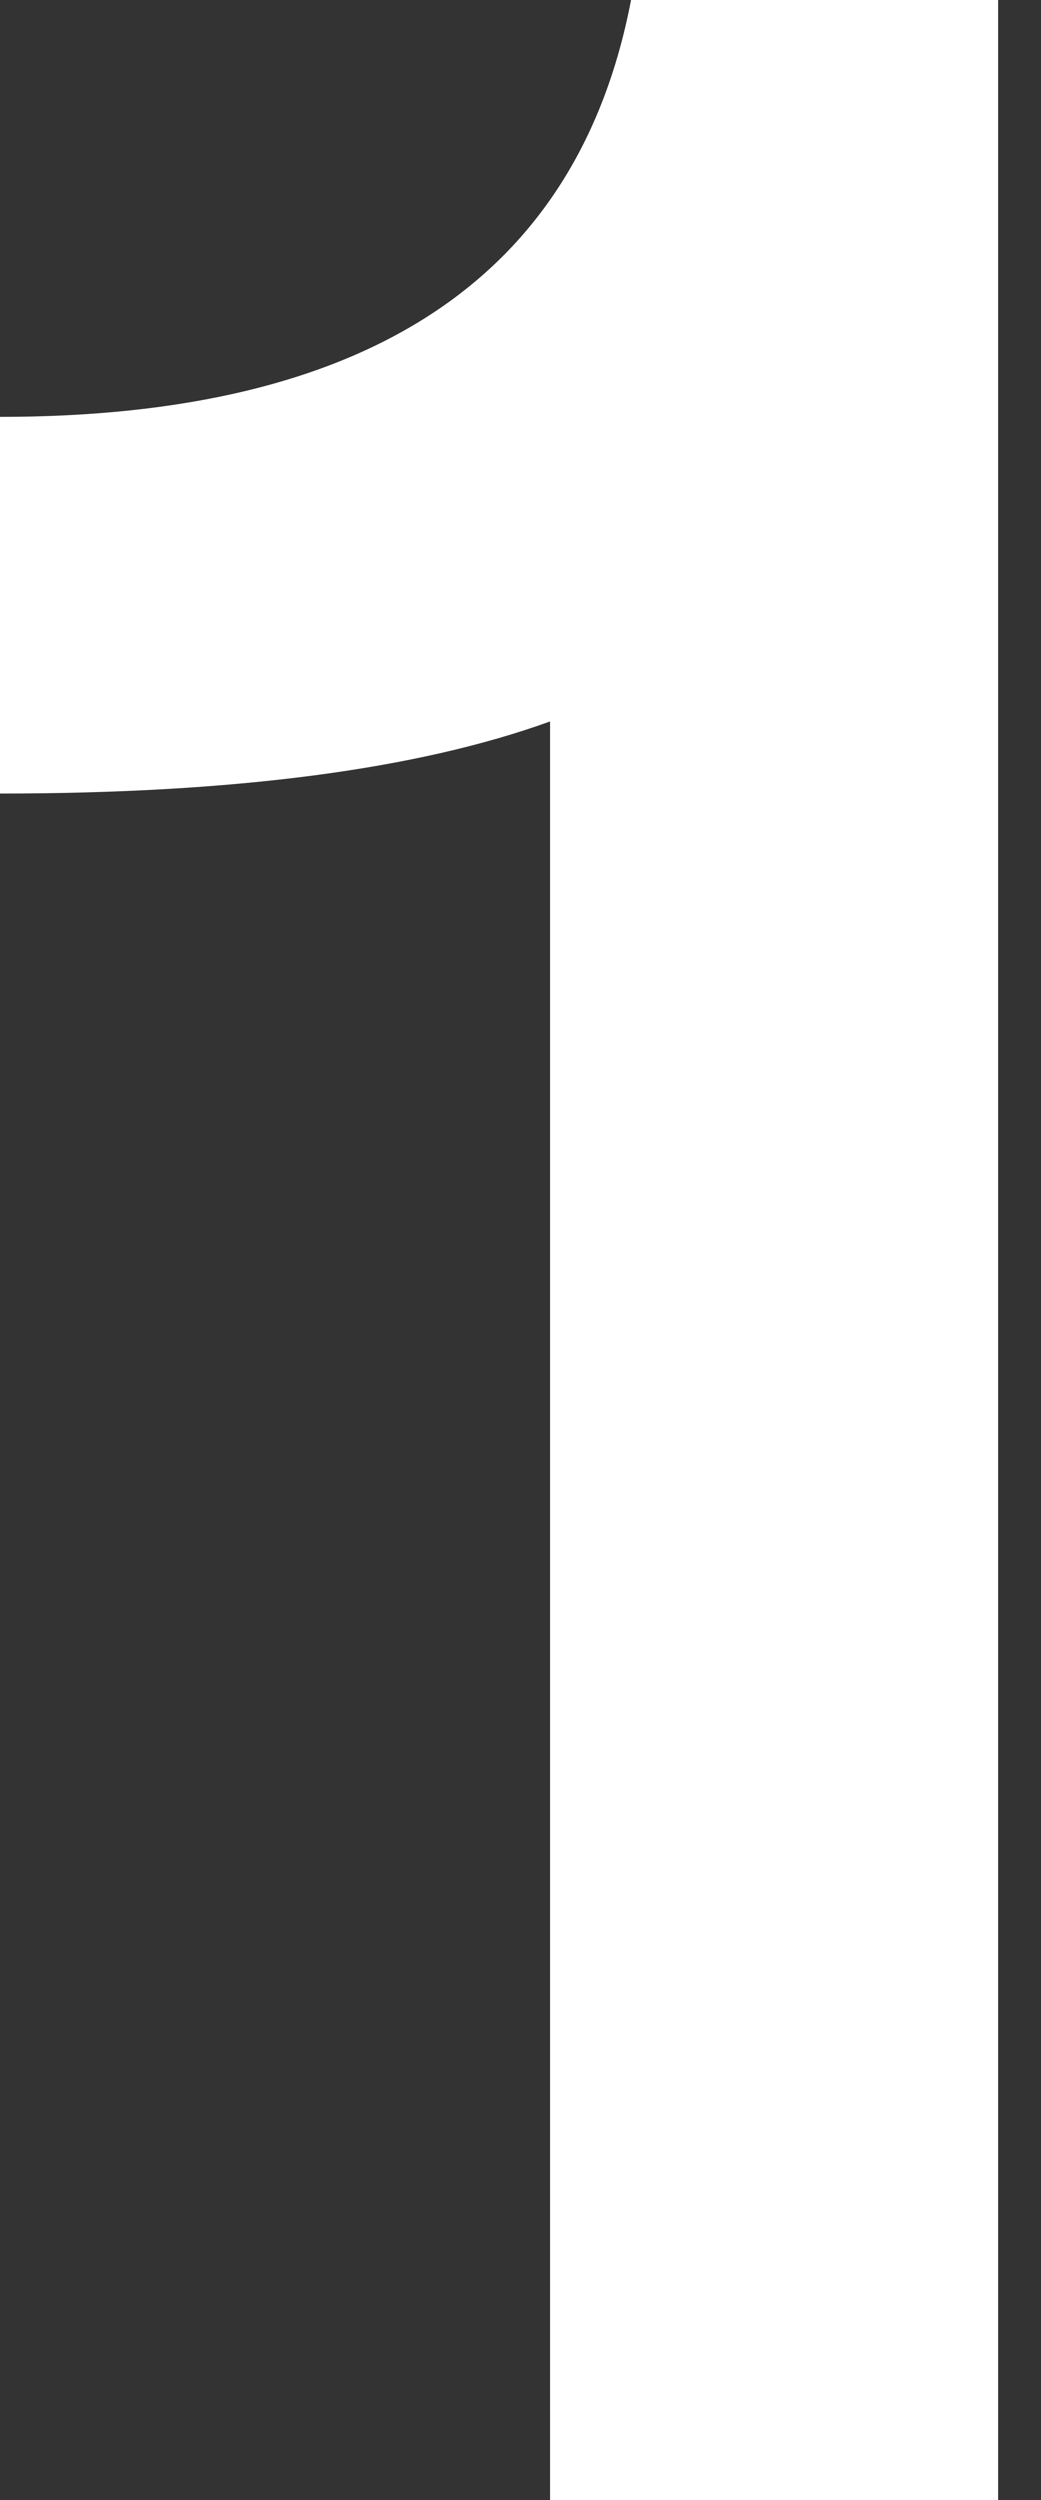 <svg width="5" height="12" viewBox="0 0 5 12" fill="none" xmlns="http://www.w3.org/2000/svg">
<rect x="0" y="0" width="5" height="12" fill="#333333" stroke="none"/>
<path d="M4.794 12H2.642V3.463C2.003 3.694 1.124 3.809 0 3.809V2.001C1.768 2.001 2.776 1.332 3.031 0H4.794V12Z" fill="white"/>
</svg>
